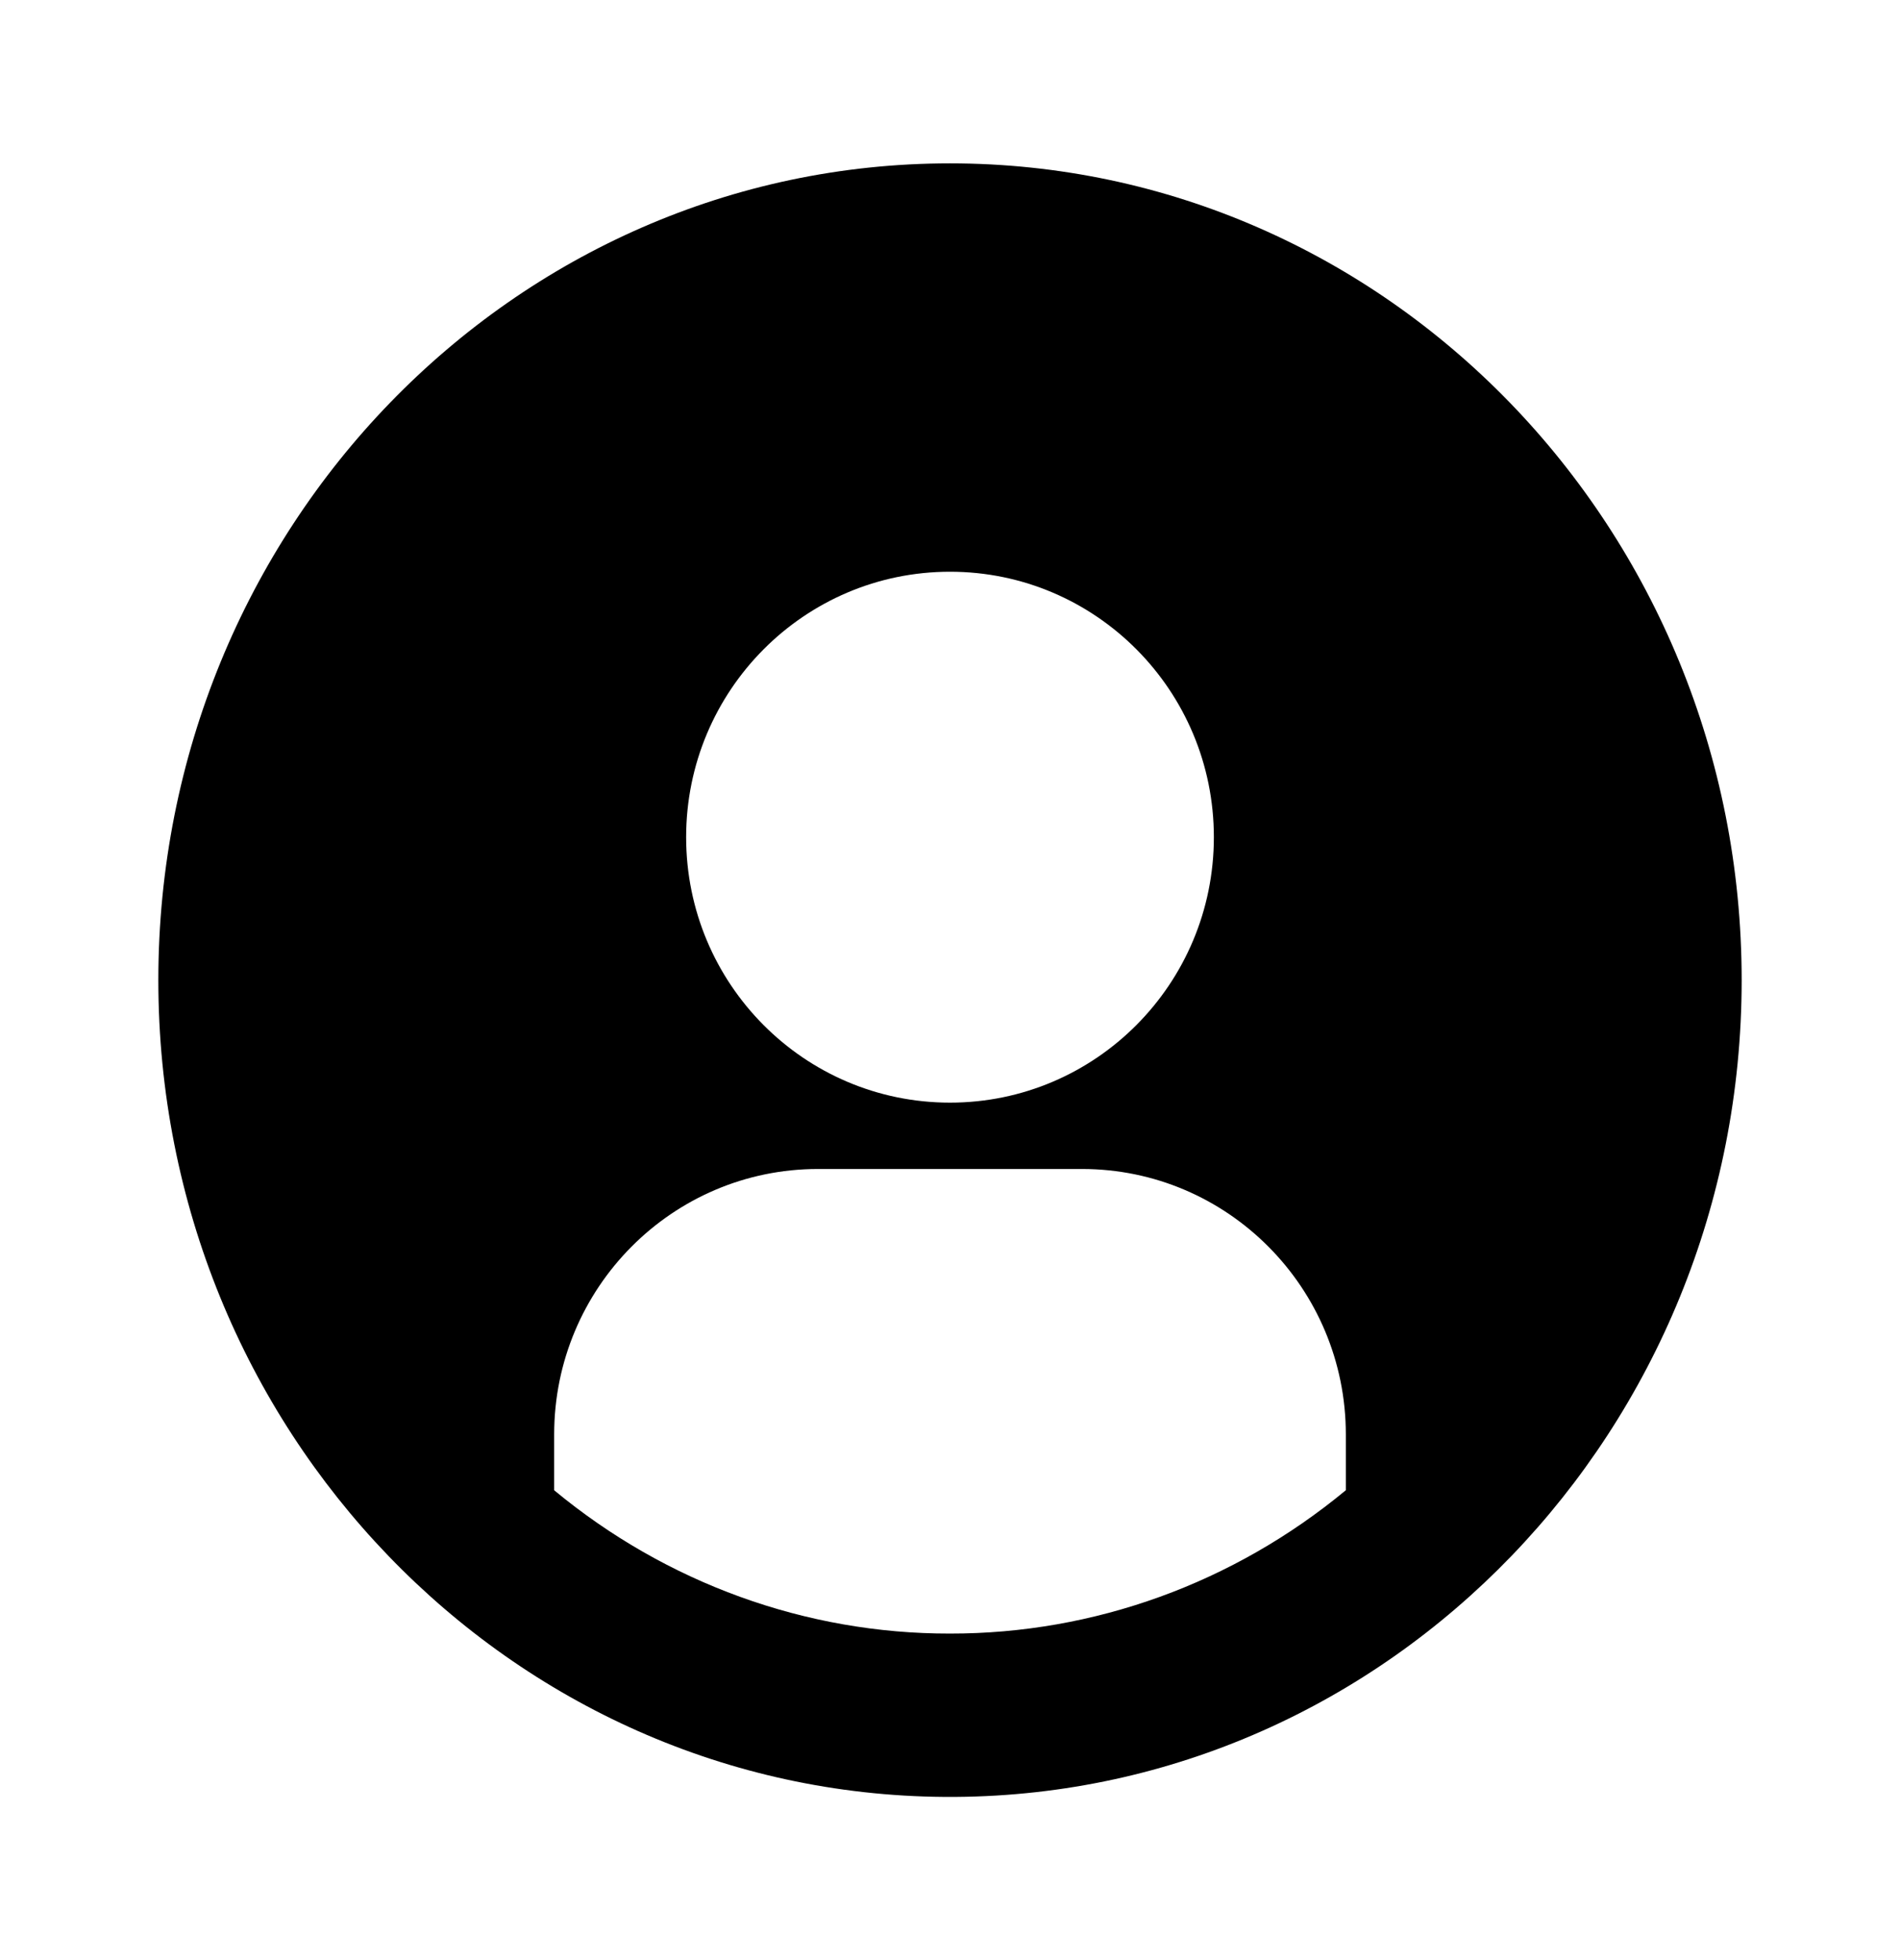 <svg width="63" height="65" viewBox="0 0 63 65" fill="none" xmlns="http://www.w3.org/2000/svg">
<path fill-rule="evenodd" clip-rule="evenodd" d="M31.5 54.167C26.725 54.175 22.092 52.496 18.37 49.411L18.375 49.414V47.564C18.375 42.705 22.291 38.762 27.124 38.762H35.876C40.706 38.762 44.625 42.705 44.625 47.564V49.414C40.904 52.497 36.273 54.174 31.5 54.167ZM5.25 32.5C5.25 17.542 17.002 5.417 31.5 5.417C45.998 5.417 57.75 17.542 57.75 32.5C57.75 47.396 46.095 59.483 31.678 59.583H31.316C16.9 59.48 5.25 47.396 5.25 32.5ZM31.5 18.958C26.67 18.958 22.751 22.899 22.751 27.76C22.751 32.622 26.667 36.562 31.5 36.562C36.33 36.562 40.249 32.622 40.249 27.76C40.249 22.899 36.333 18.958 31.5 18.958Z" fill="black"/>
</svg>
